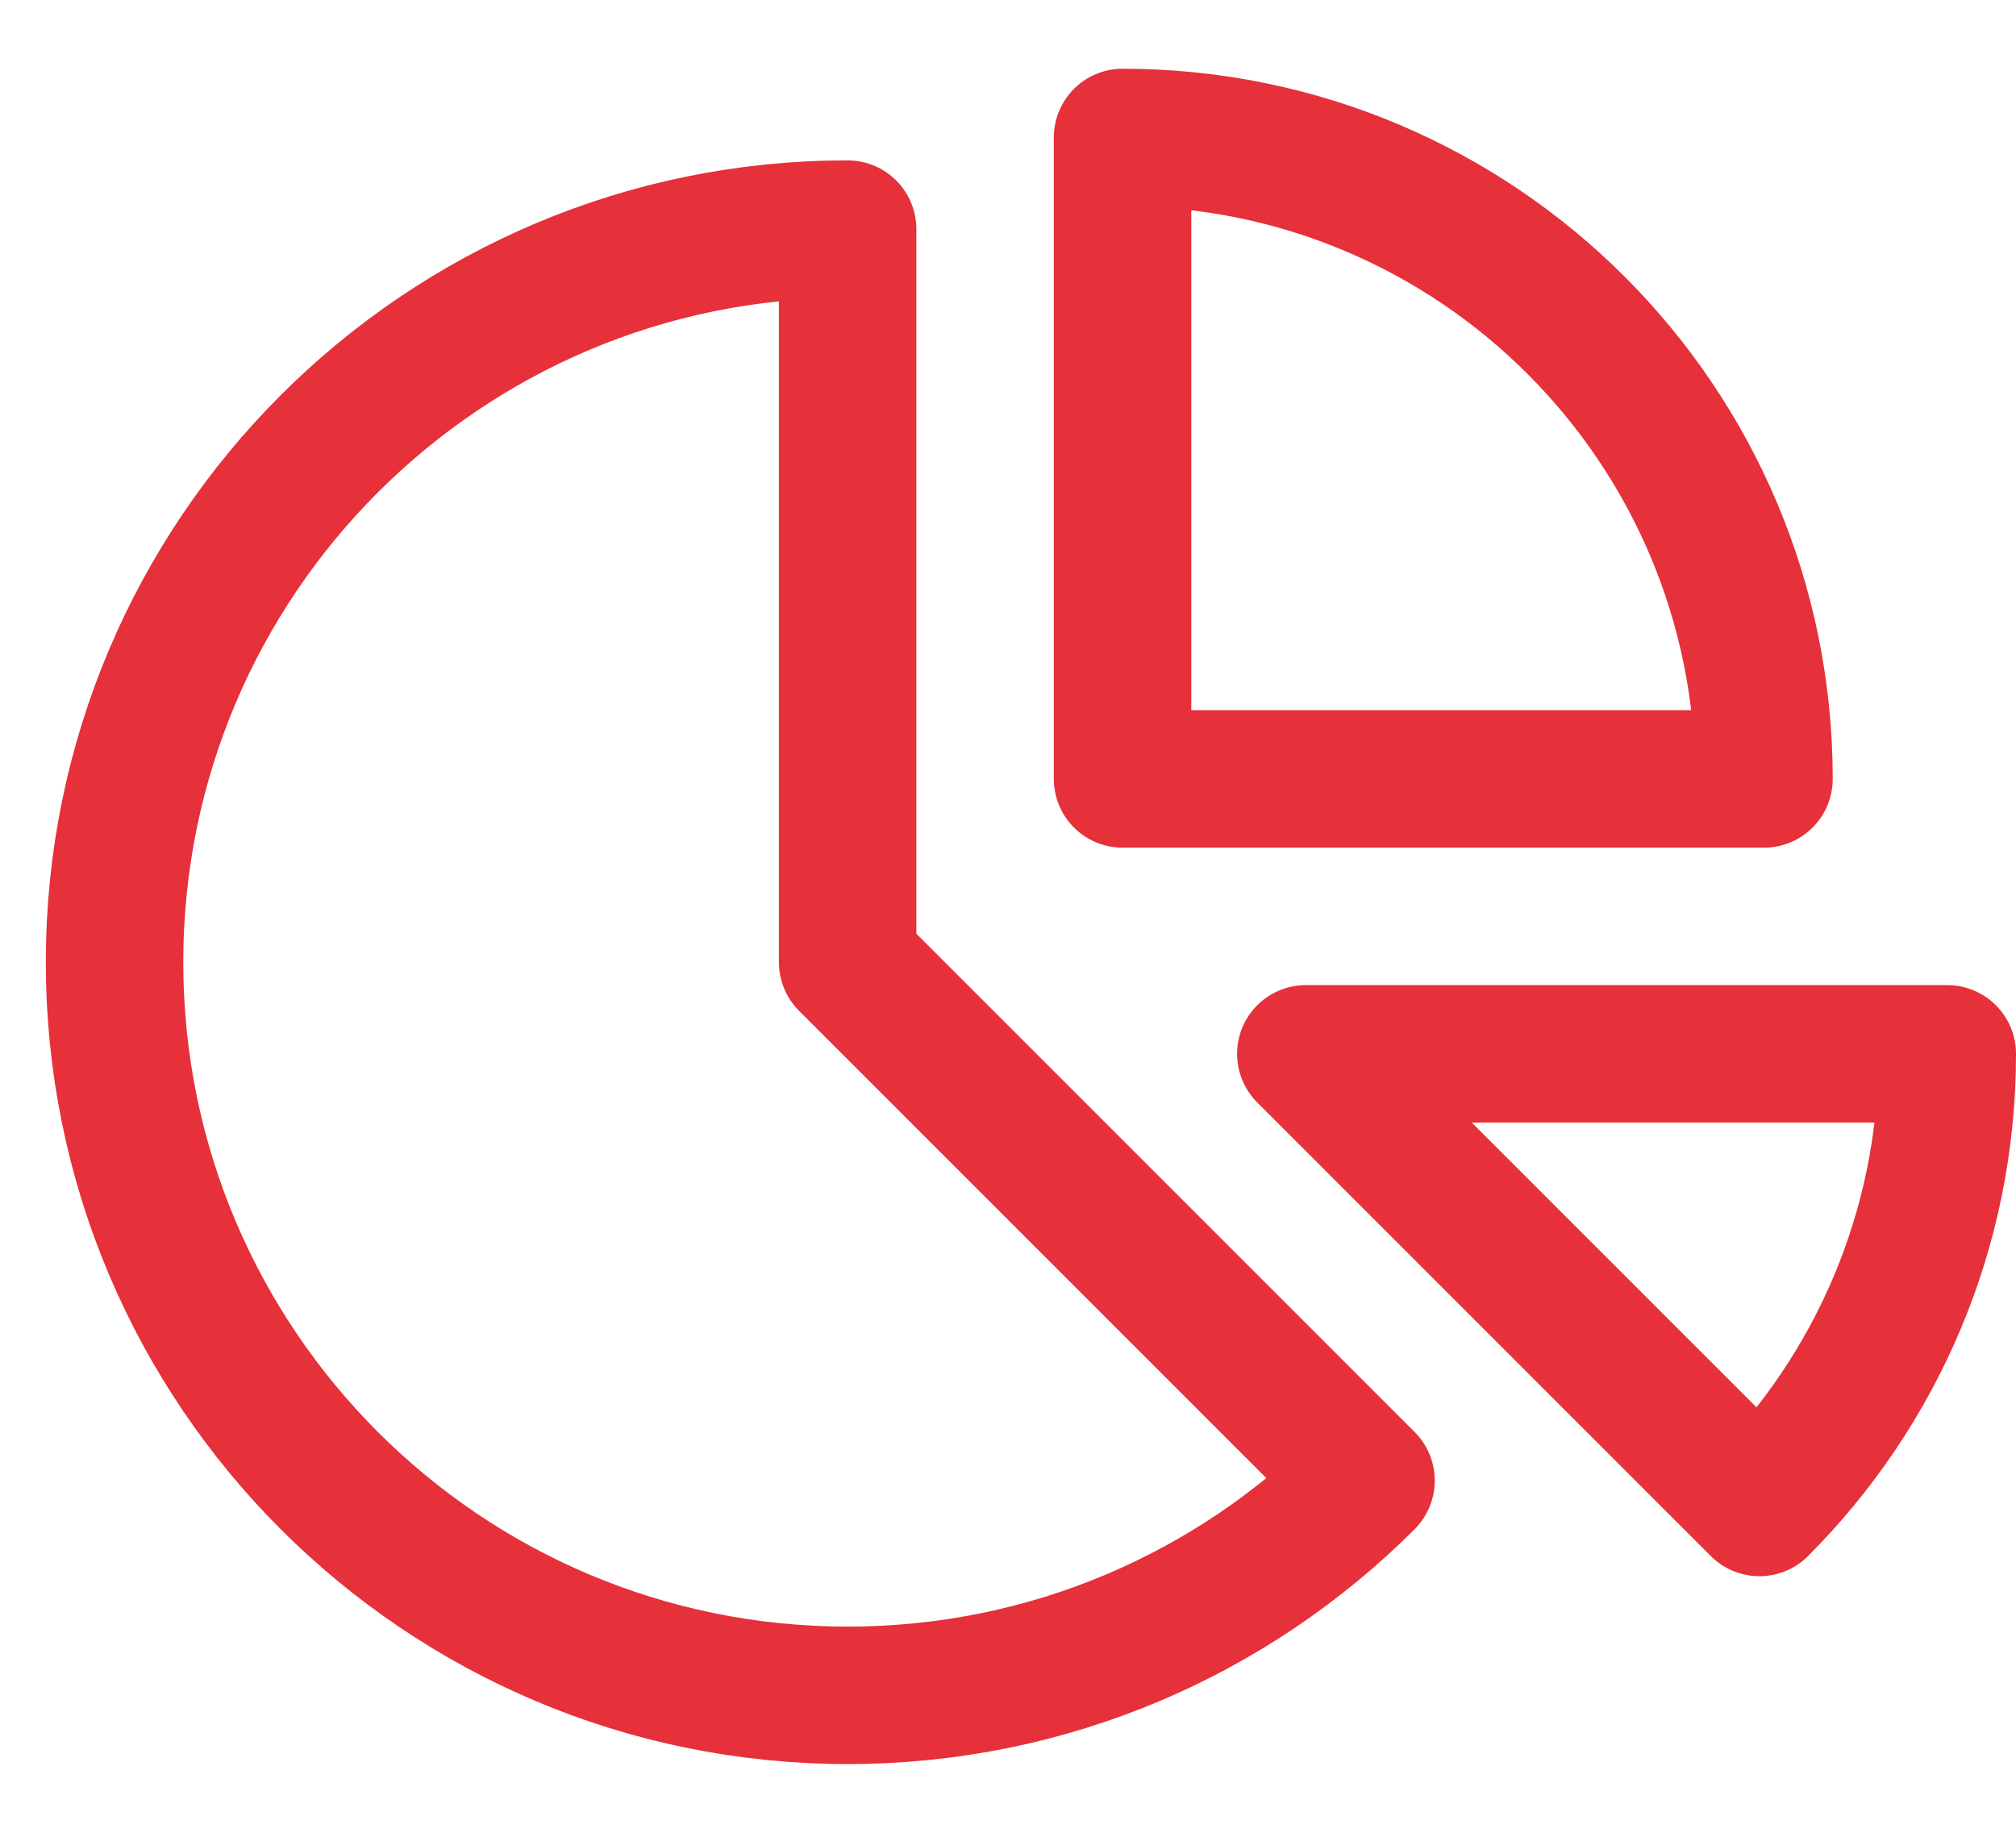 <svg width="22" height="20" viewBox="0 0 22 20" fill="none" xmlns="http://www.w3.org/2000/svg">
<path d="M19.2 16.45L14.25 11.5H21.25C21.25 13.433 20.466 15.183 19.2 16.45Z" stroke="#E6303A" stroke-width="1.5" stroke-linecap="round" stroke-linejoin="round"/>
<path d="M19.25 8.5C19.25 4.634 16.116 1.5 12.25 1.5V8.5H19.25Z" stroke="#E6303A" stroke-width="1.5" stroke-linecap="round" stroke-linejoin="round"/>
<path d="M1.25 10.5C1.25 14.918 4.832 18.5 9.25 18.5C11.459 18.5 13.459 17.605 14.907 16.157L9.25 10.5V2.5C4.832 2.5 1.25 6.082 1.25 10.5Z" stroke="#E6303A" stroke-width="1.5" stroke-linecap="round" stroke-linejoin="round"/>
</svg>
